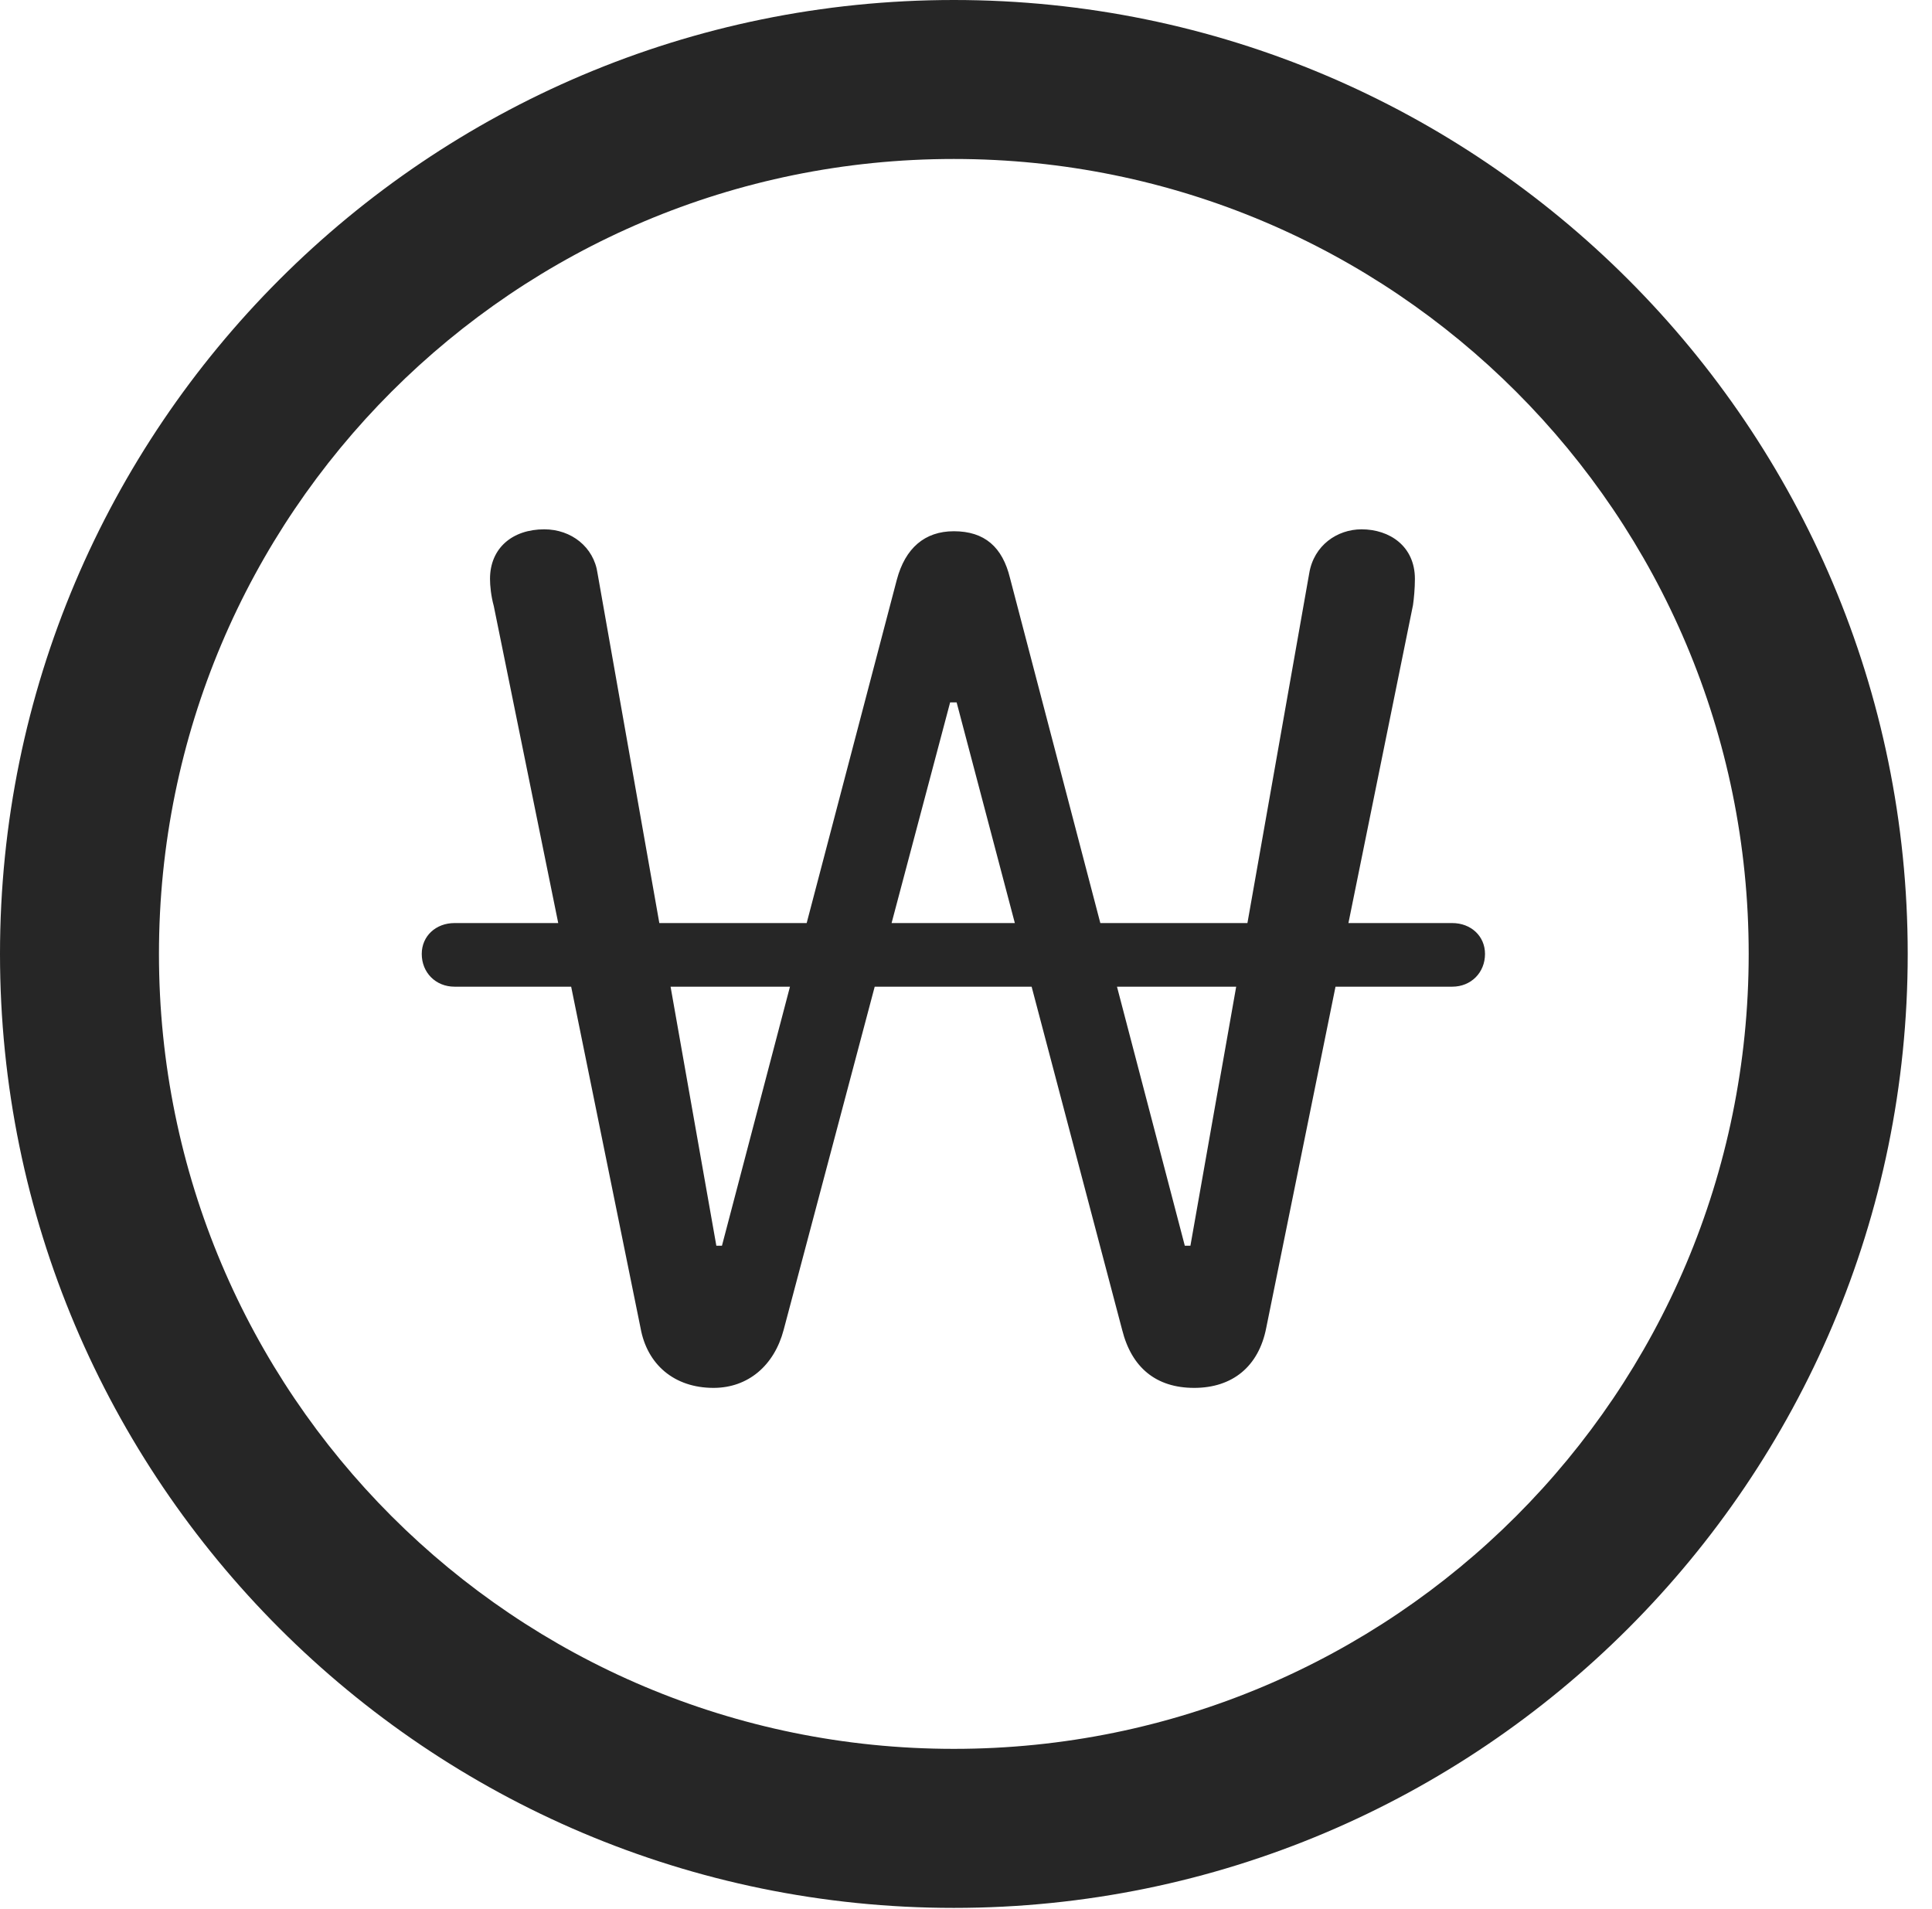 <?xml version="1.0" encoding="UTF-8"?>
<!--Generator: Apple Native CoreSVG 326-->
<!DOCTYPE svg
PUBLIC "-//W3C//DTD SVG 1.1//EN"
       "http://www.w3.org/Graphics/SVG/1.1/DTD/svg11.dtd">
<svg version="1.1" xmlns="http://www.w3.org/2000/svg" xmlns:xlink="http://www.w3.org/1999/xlink" viewBox="0 0 28.246 27.904">
 <g>
  <rect height="27.904" opacity="0" width="28.246" x="0" y="0"/>
  <path d="M13.945 27.891C21.643 27.891 27.891 21.643 27.891 13.945C27.891 6.248 21.643 0 13.945 0C6.248 0 0 6.248 0 13.945C0 21.643 6.248 27.891 13.945 27.891ZM13.945 25.566C7.52 25.566 2.324 20.371 2.324 13.945C2.324 7.52 7.52 2.324 13.945 2.324C20.371 2.324 25.566 7.52 25.566 13.945C25.566 20.371 20.371 25.566 13.945 25.566Z" fill="black" fill-opacity="0.85"/>
  <path d="M10.432 20.289C10.938 20.289 11.32 19.961 11.457 19.441L13.891 10.268L13.986 10.268L16.406 19.441C16.543 19.988 16.898 20.289 17.459 20.289C18.02 20.289 18.402 19.975 18.512 19.414L20.658 8.846C20.672 8.75 20.686 8.6 20.686 8.463C20.686 7.984 20.316 7.738 19.906 7.738C19.551 7.738 19.209 7.971 19.141 8.381L17.404 18.211L17.322 18.211L14.766 8.449C14.656 7.998 14.396 7.766 13.945 7.766C13.521 7.766 13.234 8.012 13.111 8.477L10.555 18.211L10.473 18.211L8.736 8.381C8.682 7.998 8.354 7.738 7.957 7.738C7.492 7.738 7.164 8.012 7.164 8.463C7.164 8.559 7.178 8.709 7.219 8.859L9.365 19.414C9.461 19.947 9.857 20.289 10.432 20.289ZM6.166 13.945C6.166 14.219 6.371 14.424 6.645 14.424L21.232 14.424C21.506 14.424 21.711 14.219 21.711 13.945C21.711 13.685 21.506 13.494 21.232 13.494L6.645 13.494C6.371 13.494 6.166 13.685 6.166 13.945Z" fill="black" fill-opacity="0.85"/>
 </g>
</svg>

